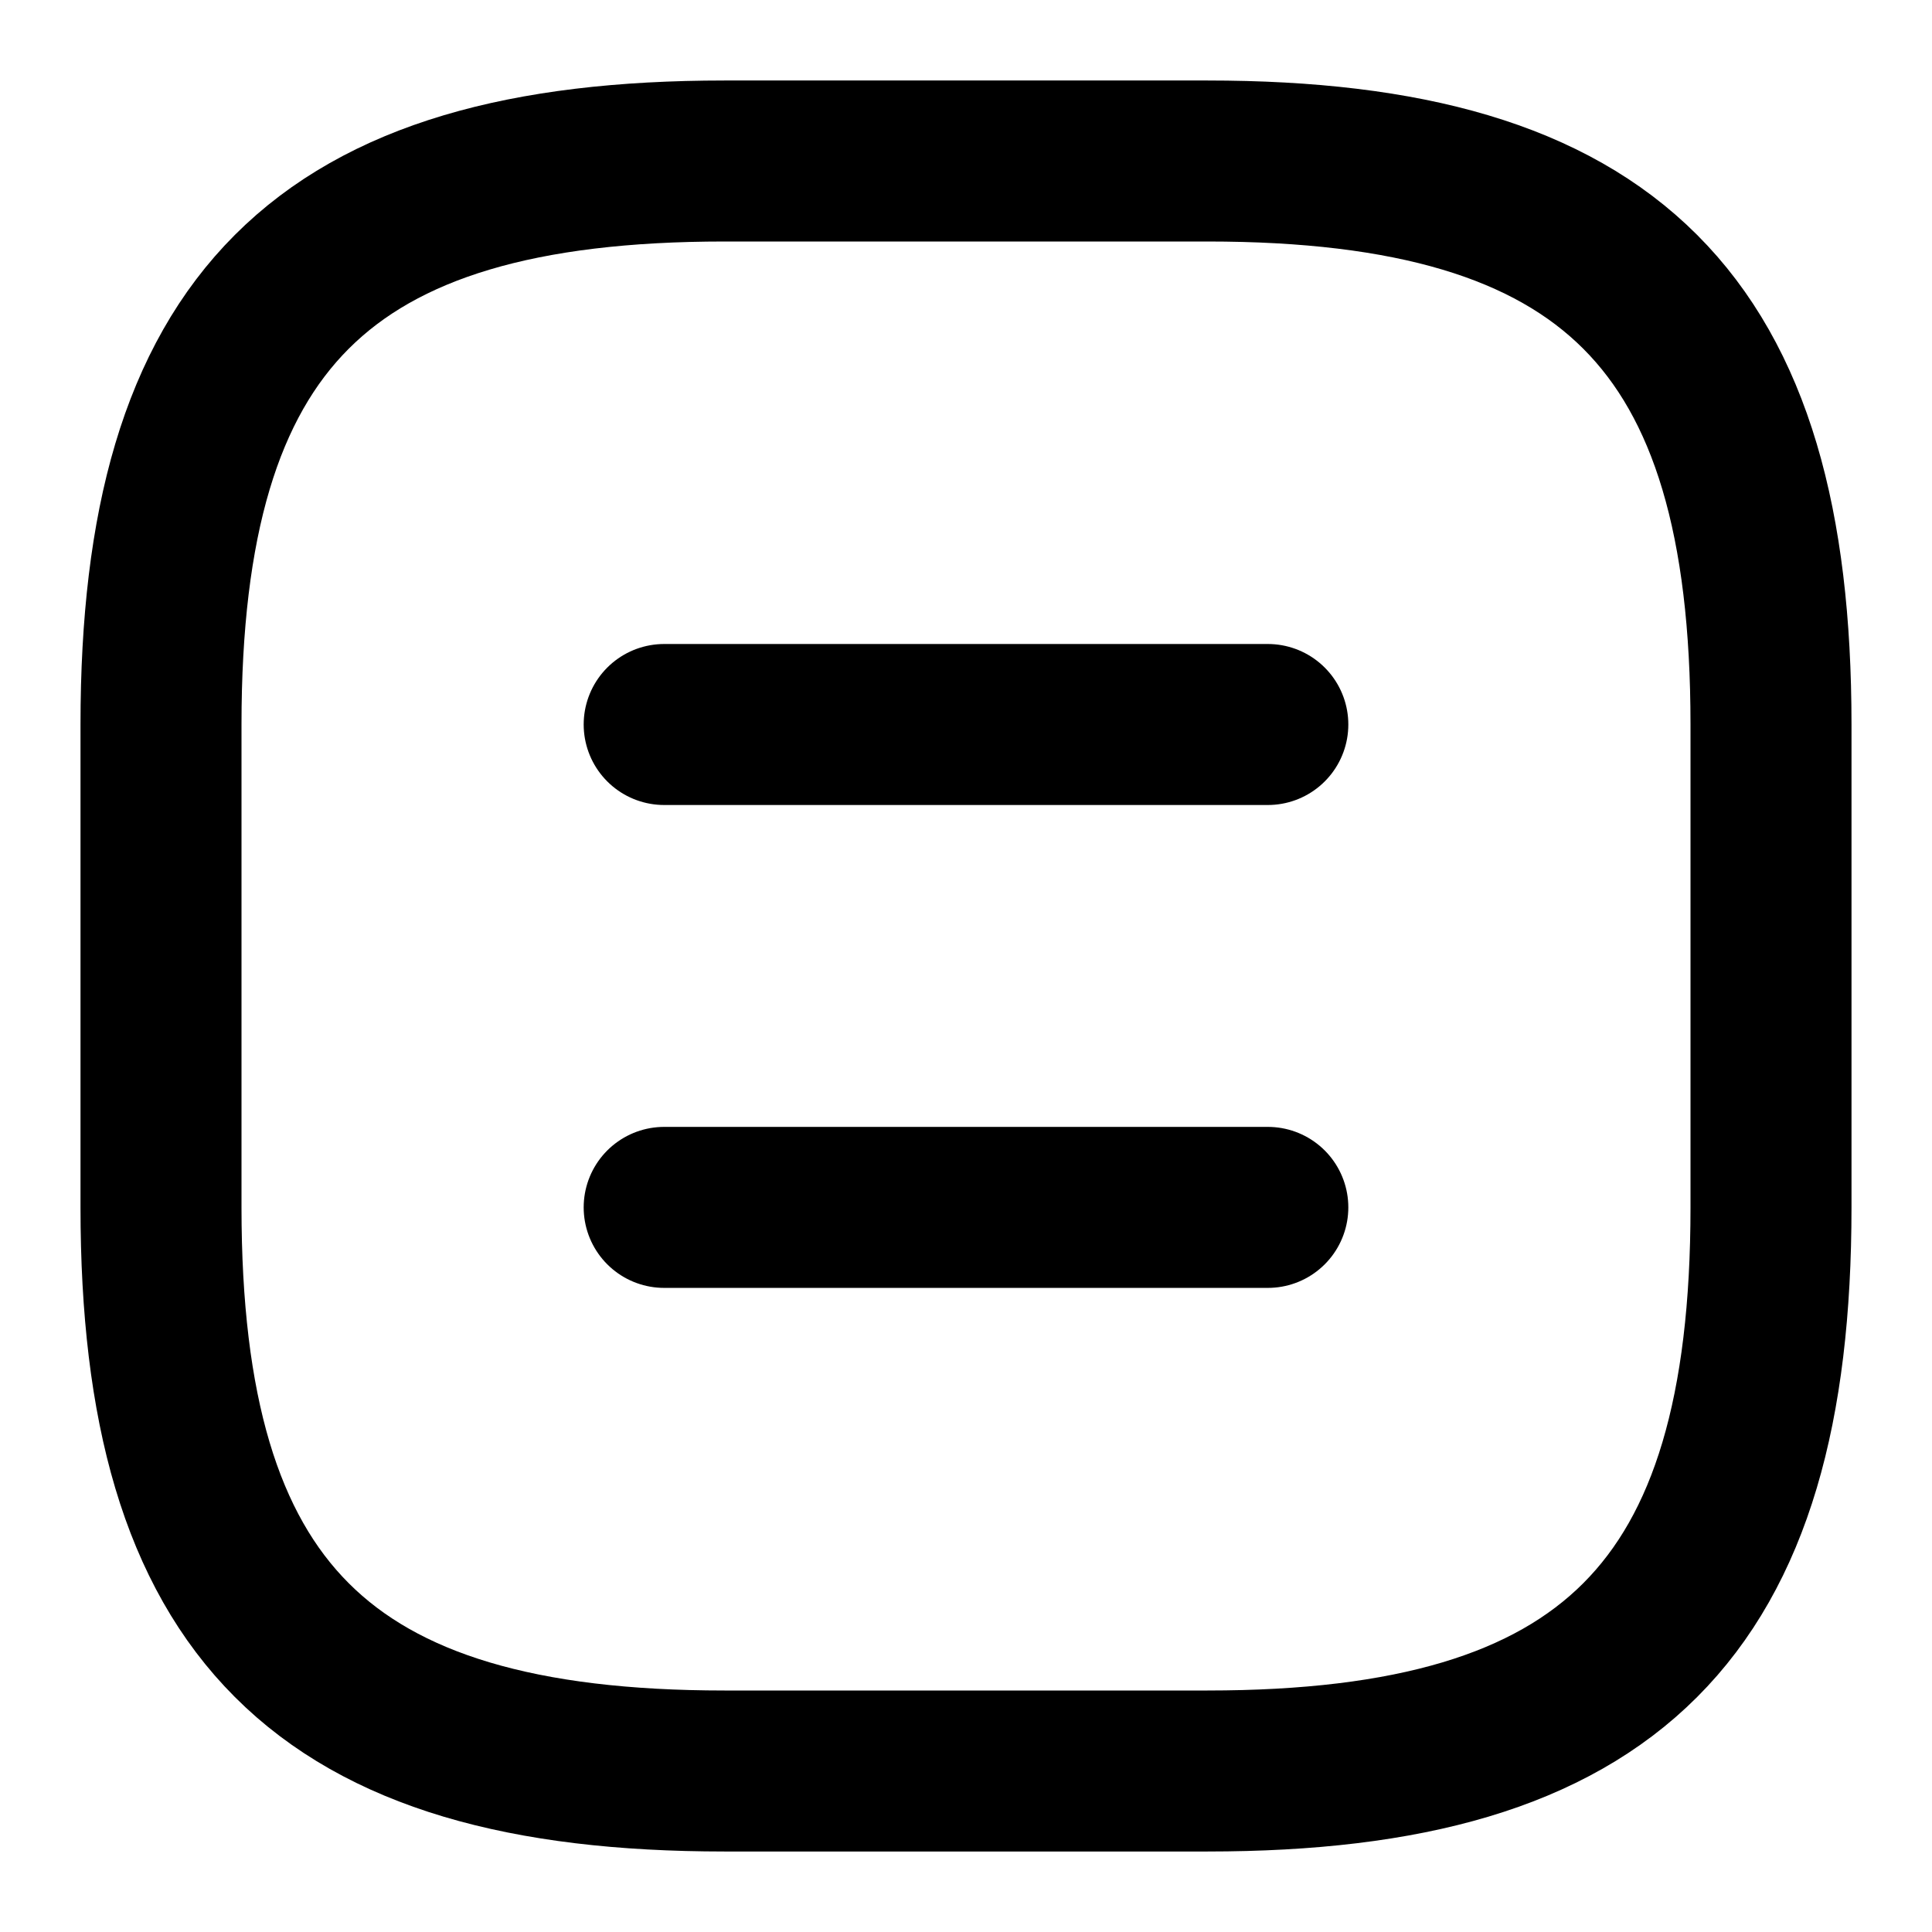<svg width="18" height="18" viewBox="0 0 18 18" fill="none" xmlns="http://www.w3.org/2000/svg">
<path d="M6.75 16.5H11.25C15 16.5 16.5 14.999 16.5 11.249V6.75C16.5 3 15 1.5 11.25 1.5H6.75C3 1.5 1.5 3 1.5 6.75V11.249C1.5 14.999 3 16.5 6.75 16.5Z" stroke="currentColor" stroke-width="1.5" stroke-linecap="round" stroke-linejoin="round"/>
<path d="M11.812 6.75H6.188" stroke="currentColor" stroke-width="1.5" stroke-linecap="round" stroke-linejoin="round"/>
<path d="M11.812 11.249H6.188" stroke="currentColor" stroke-width="1.5" stroke-linecap="round" stroke-linejoin="round"/>
</svg>
